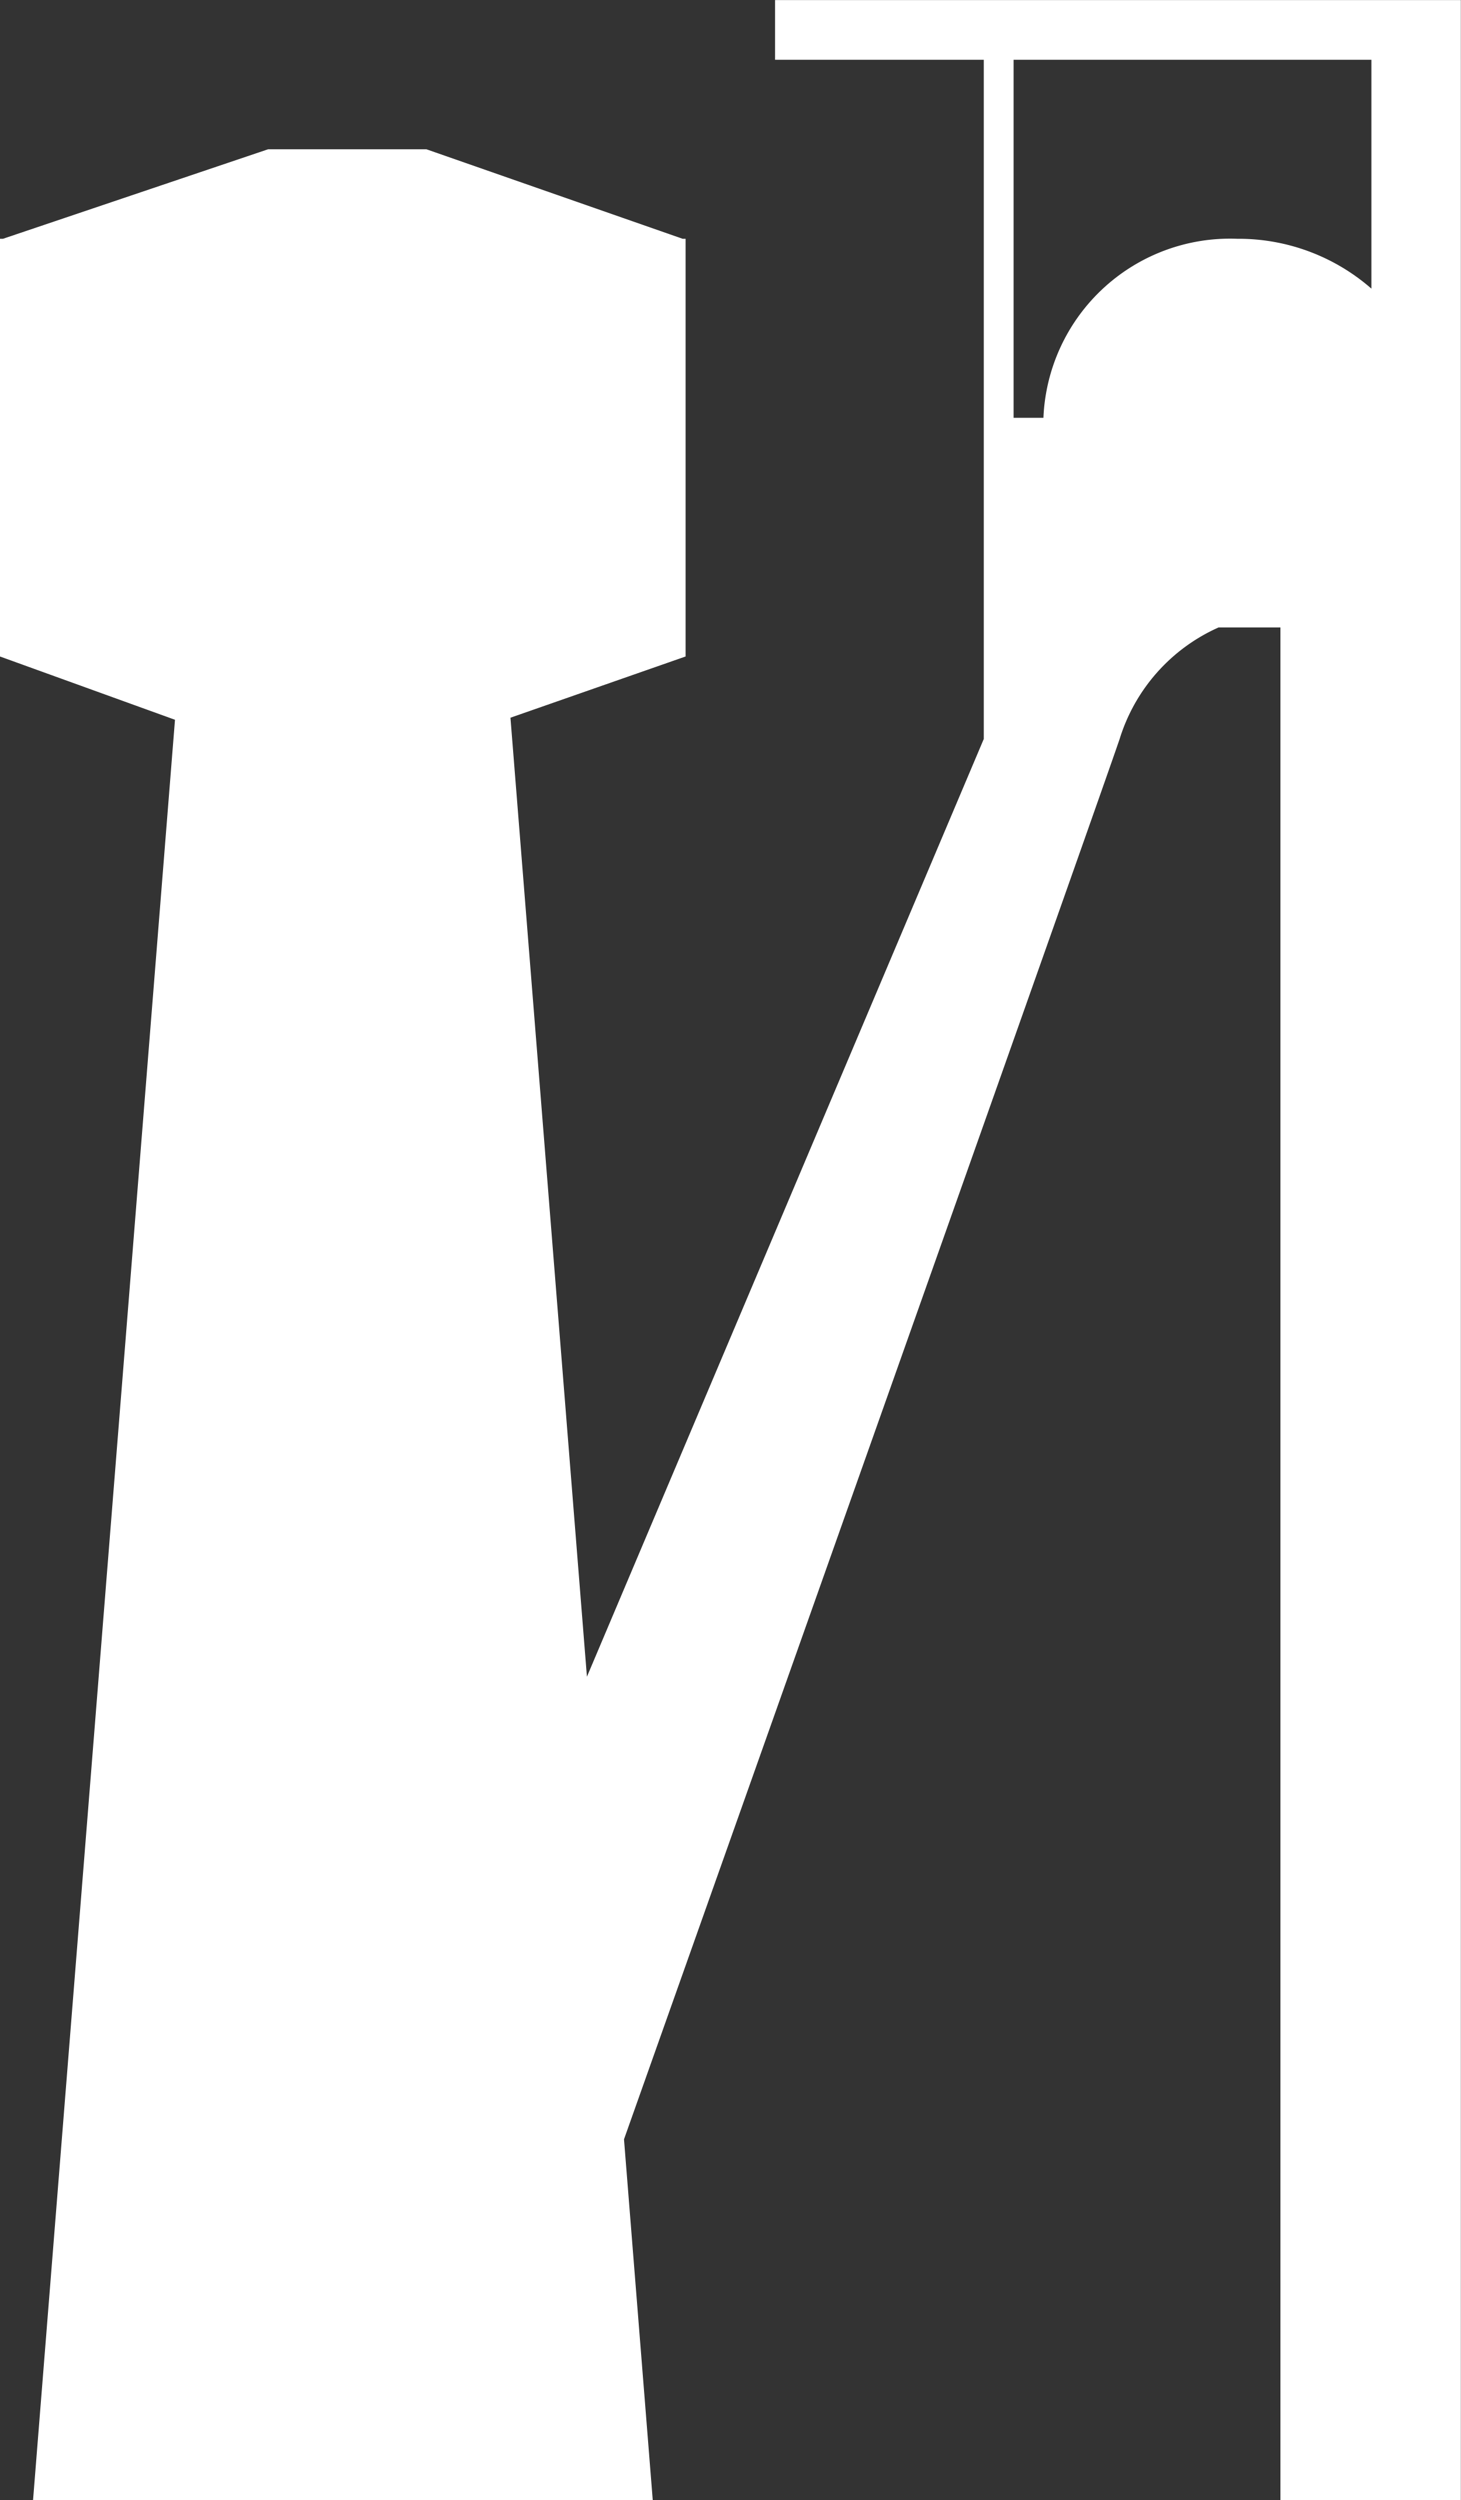 <svg xmlns="http://www.w3.org/2000/svg" width="49" height="83.798" viewBox="0 0 49 83.798">
  <rect x="0" y="0" width="49" height="83.798" fill="#333333" stroke="none"/>
  <path id="Union_16" data-name="Union 16" d="M-3658.806-940.868v-62.769h-2.076a6.044,6.044,0,0,0-3.316,3.735c-.693,2.038-10.707,30.264-16.624,46.936l.965,12.1h-20.785l4.761-59.677-5.869-2.121v-14h.1l8.892-3h5.309l8.593,3h.1v14l-5.874,2.052,2.565,32.142,13.31-31.43v-8.764h0v-14h-7v-2h23v2h-15v12h1a6.266,6.266,0,0,1,6.5-6,6.77,6.77,0,0,1,4.5,1.671v-7.671h3v81.8Z" transform="translate(3701.75 1024.667)" fill="#fff"/>
</svg>
